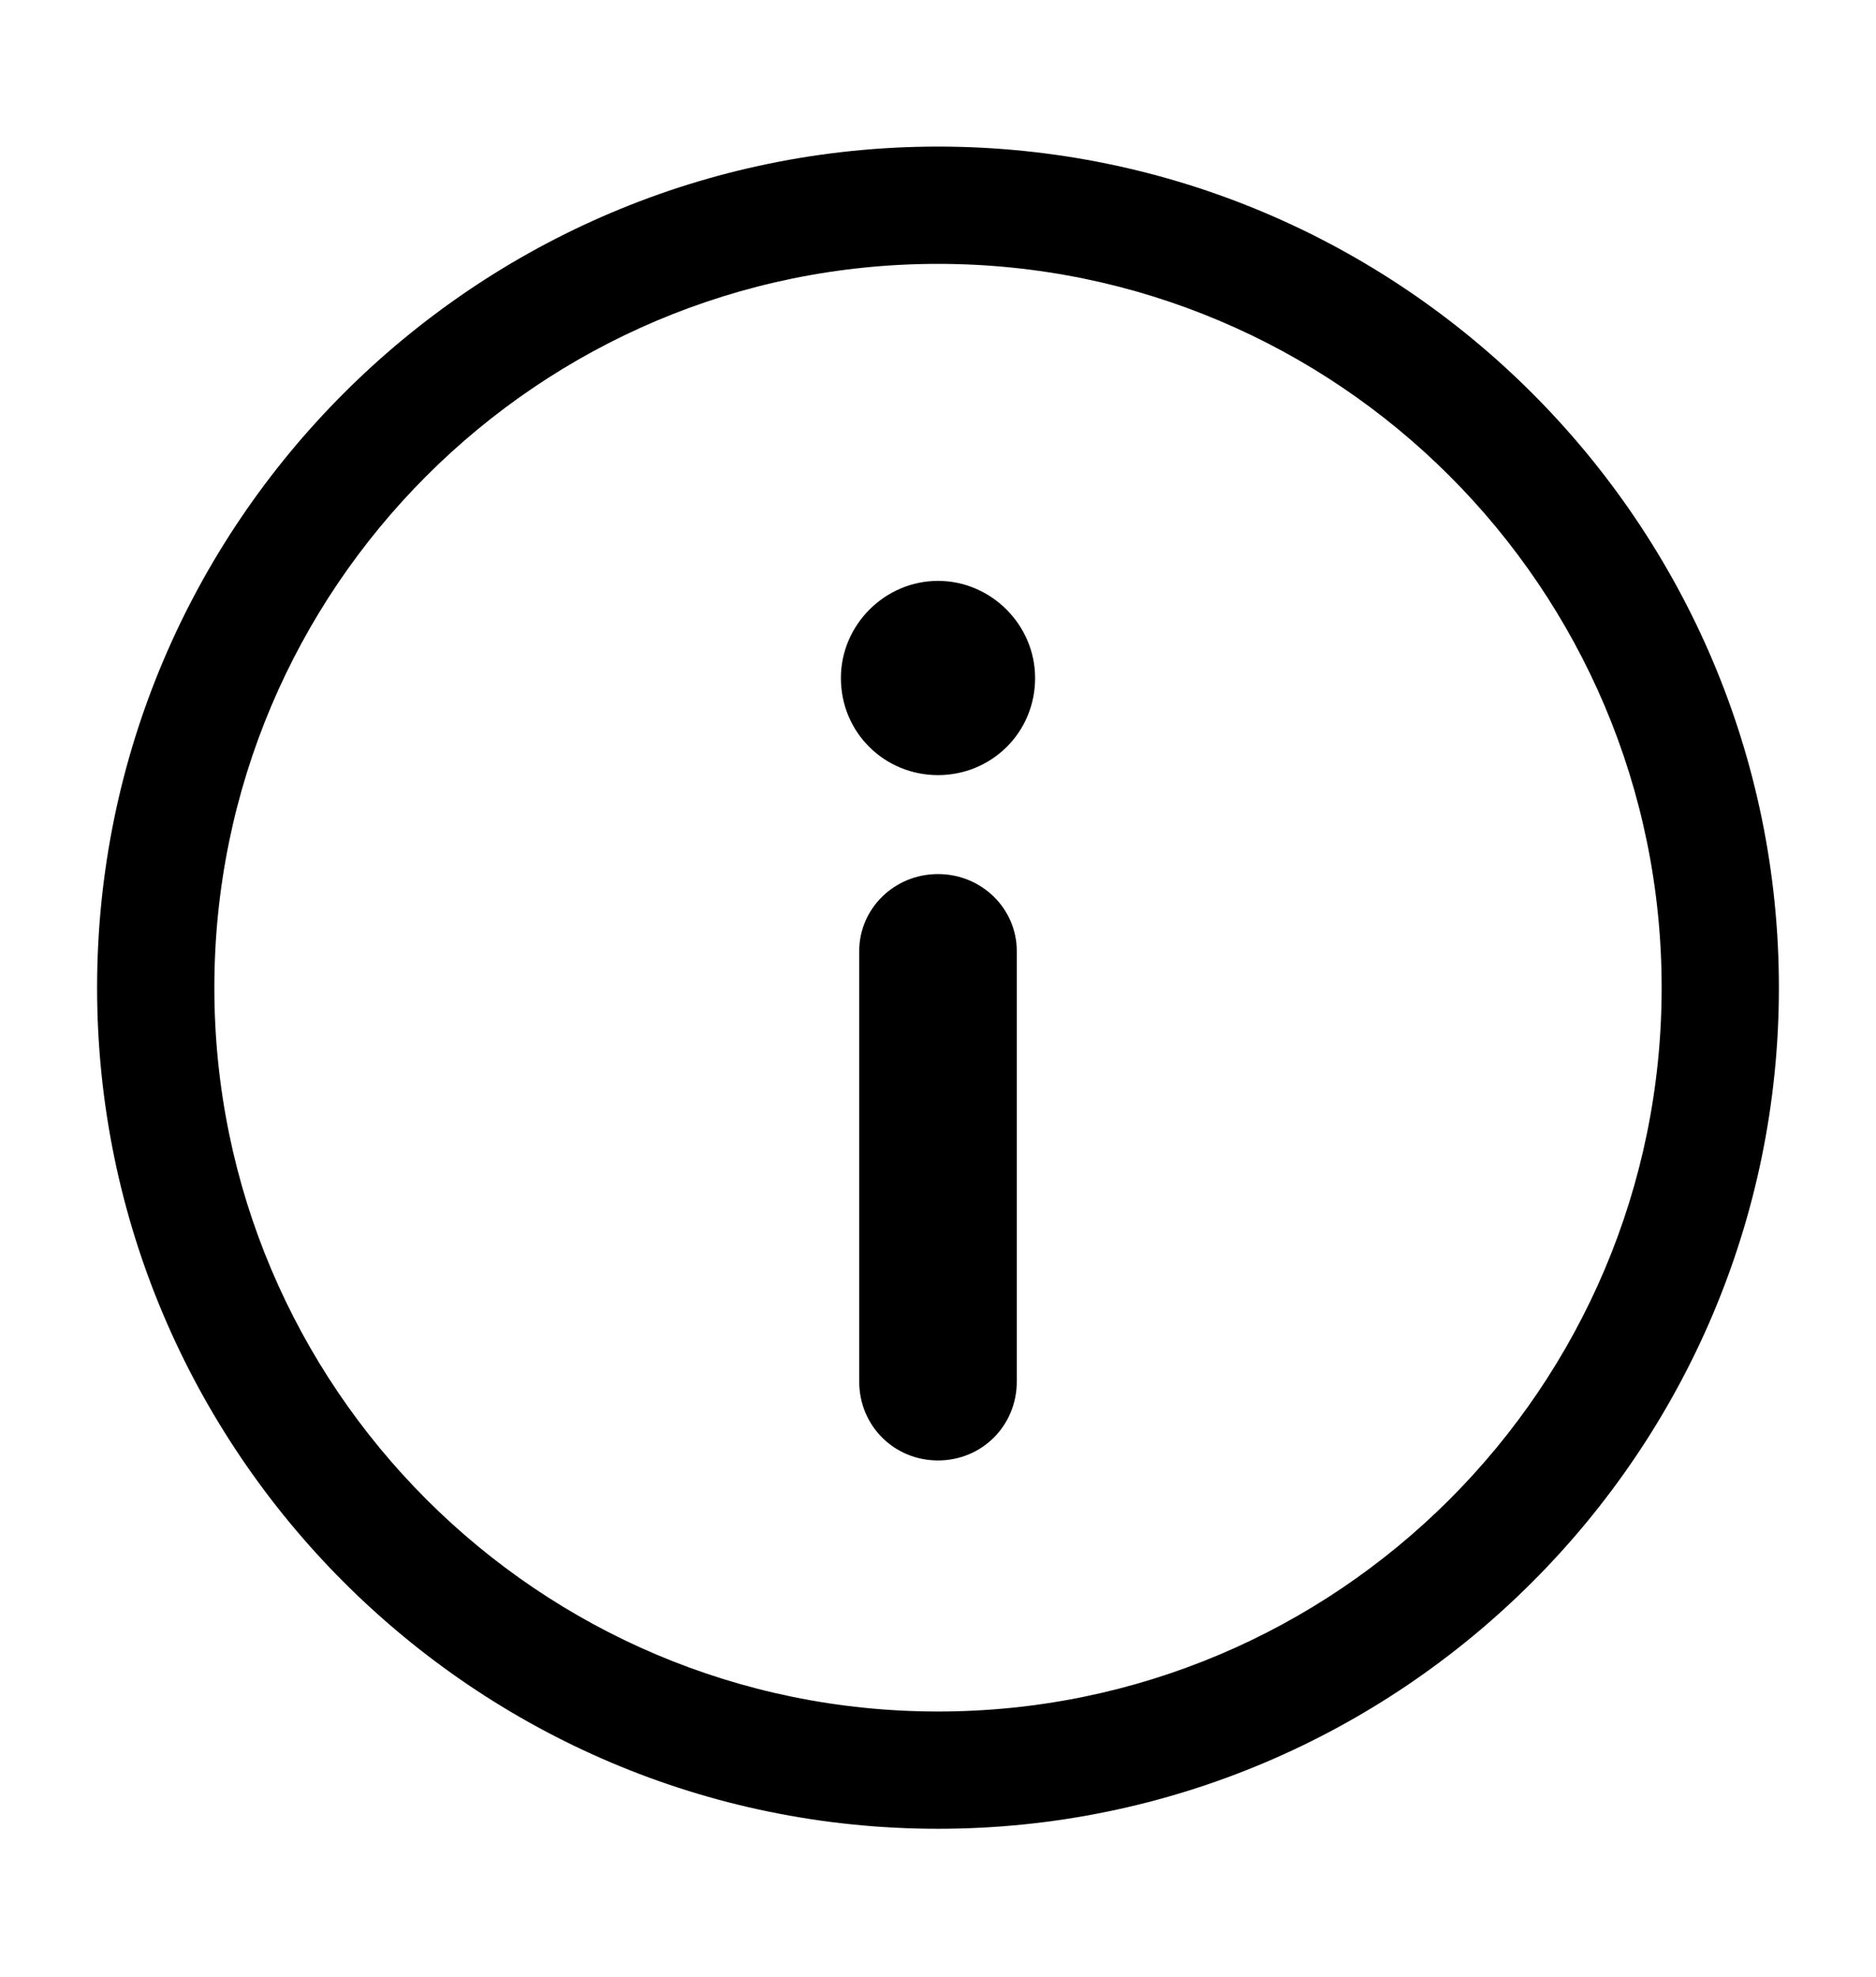 <svg xmlns="http://www.w3.org/2000/svg" viewBox="0 -1024 1024 1079">
	<path transform="translate(0 -37)" d="M512 11C259 11 53 -195 53 -448C53 -701 259 -907 512 -907C765 -907 971 -701 971 -448C971 -195 765 11 512 11ZM512 -843C294 -843 117 -666 117 -448C117 -230 294 -53 512 -53C730 -53 907 -230 907 -448C907 -666 730 -843 512 -843ZM512 -670C541 -670 565 -646 565 -617C565 -587 541 -564 512 -564C483 -564 459 -587 459 -617C459 -646 483 -670 512 -670ZM512 -190C488 -190 469 -209 469 -233V-468C469 -491 488 -510 512 -510C536 -510 555 -491 555 -468V-233C555 -209 536 -190 512 -190Z"/>
</svg>